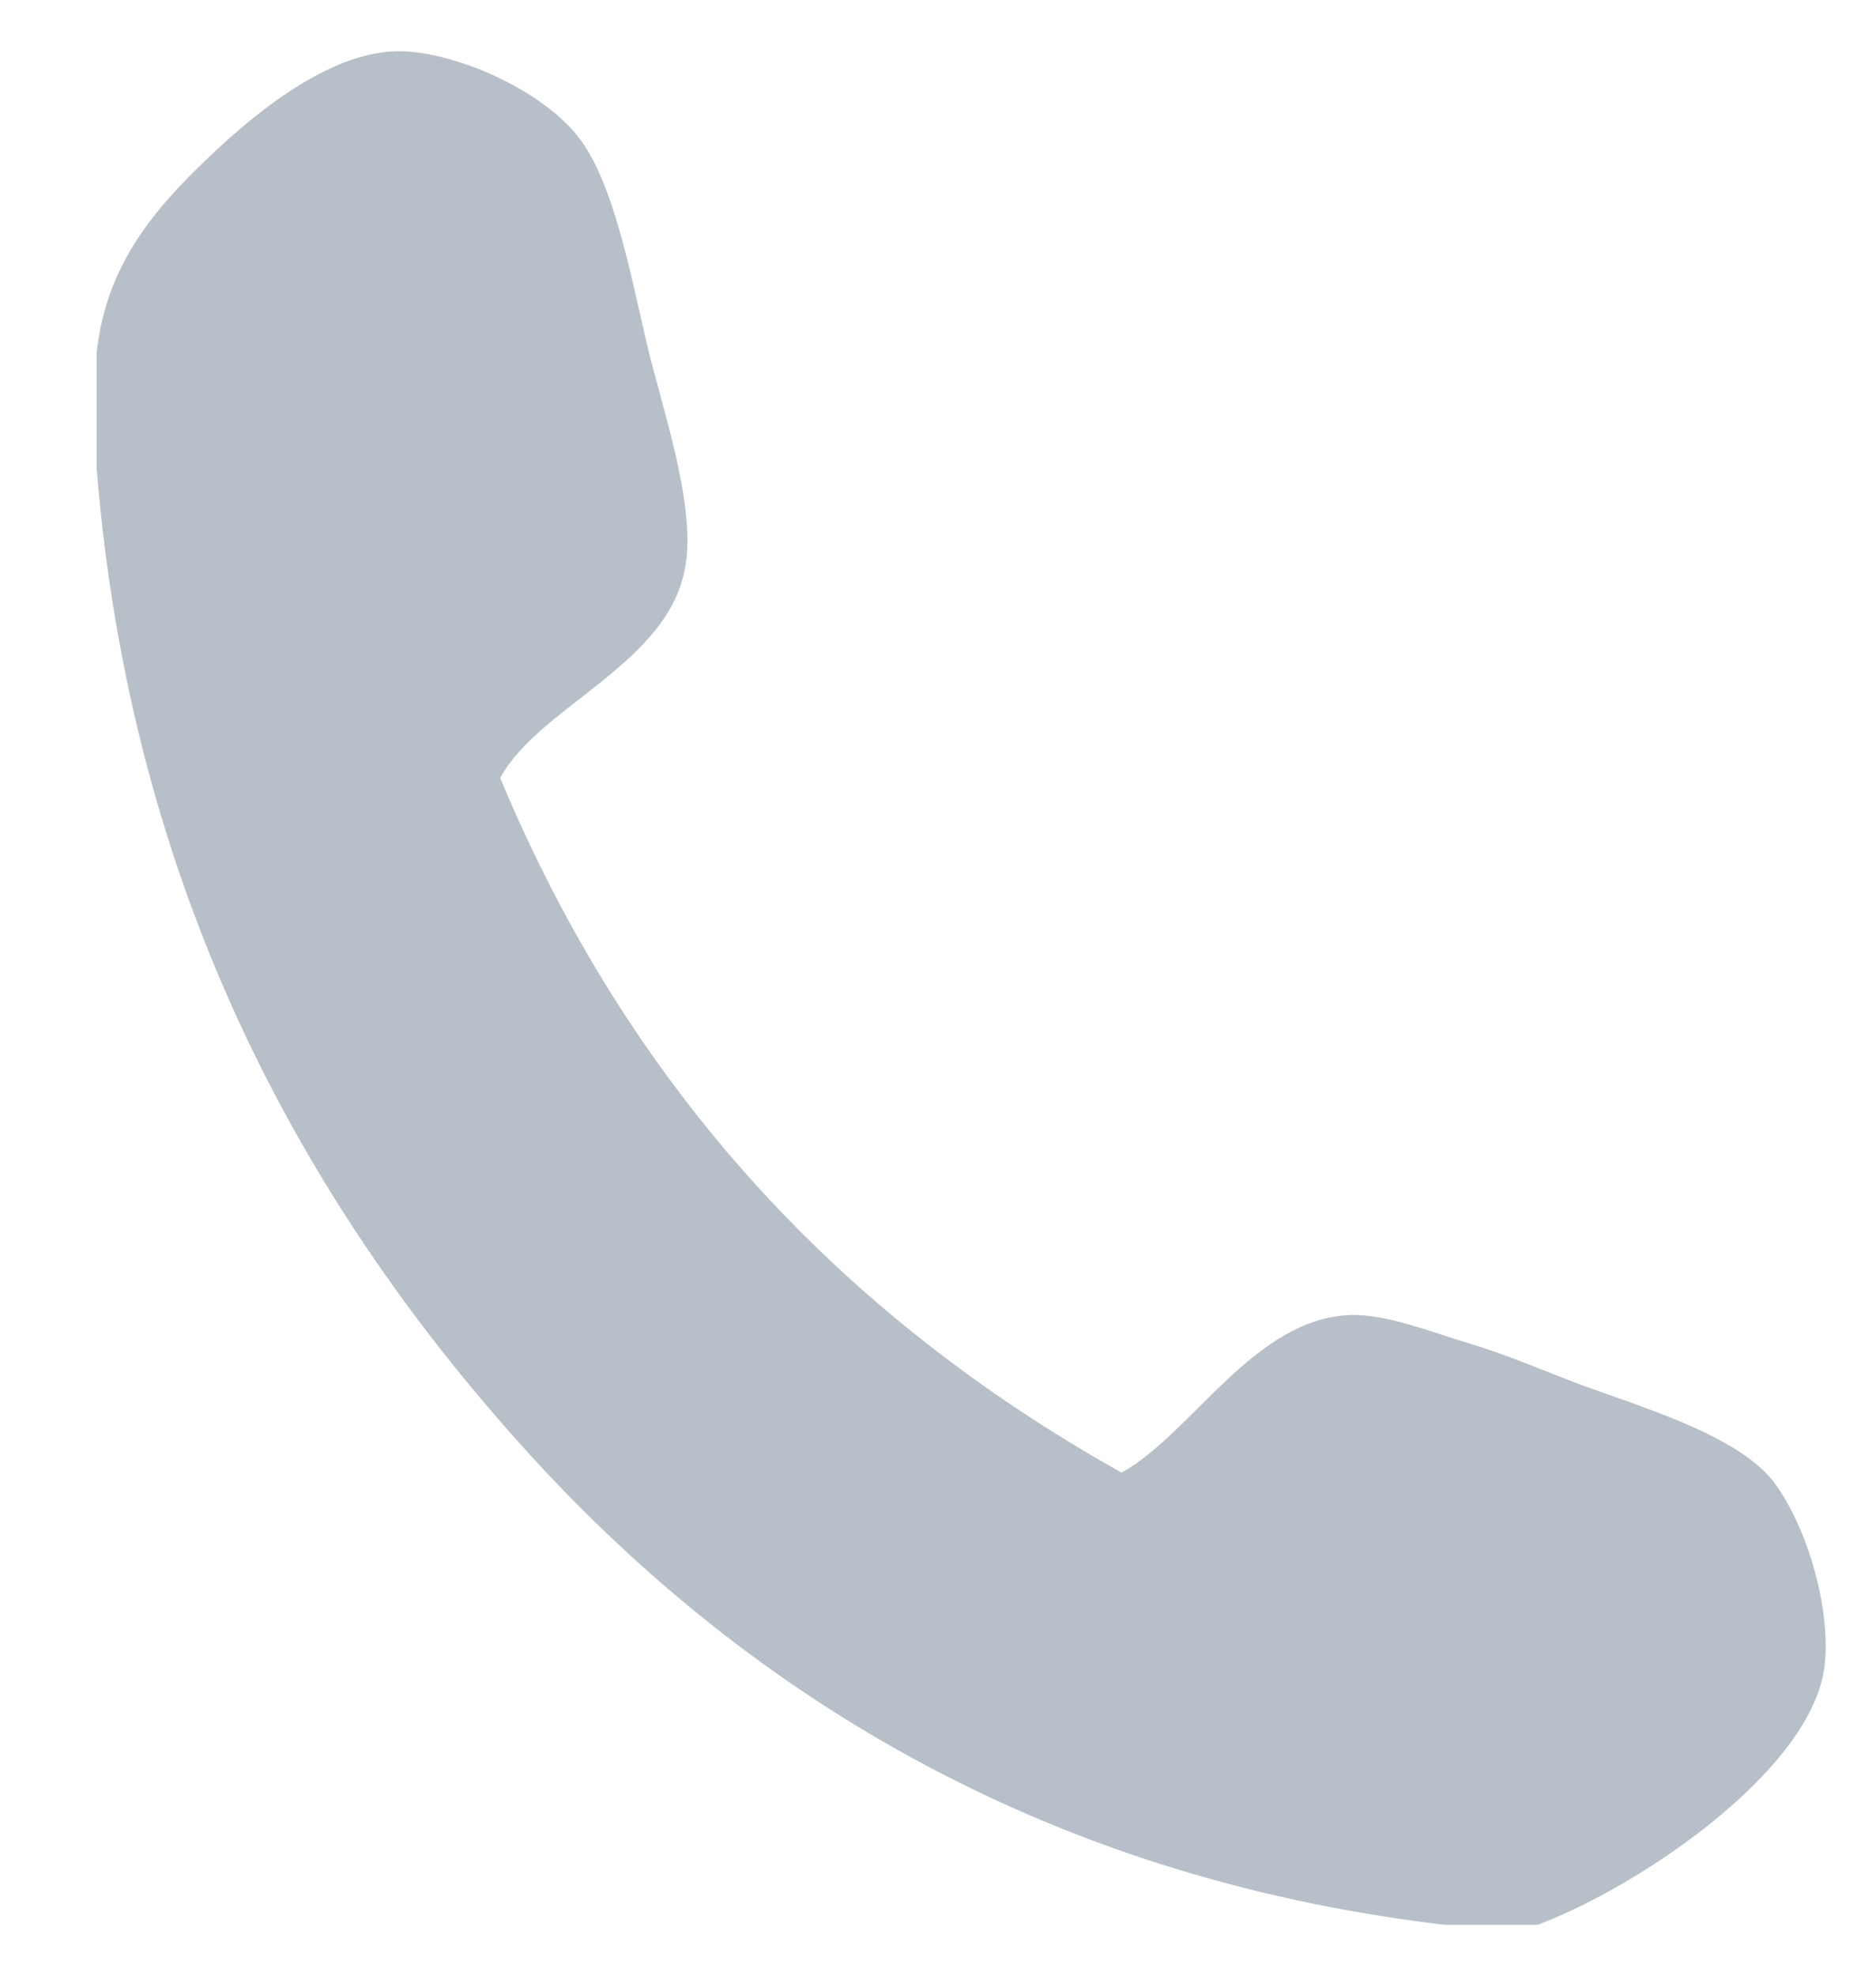 <svg width="19" height="20" viewBox="0 0 19 20" fill="none" xmlns="http://www.w3.org/2000/svg">
<path d="M15.572 19.485H14.631C10.502 18.997 7.474 17.077 5.272 14.621C3.062 12.16 1.318 8.992 0.978 4.728V3.584C1.056 2.81 1.437 2.28 1.876 1.827C2.425 1.266 3.25 0.544 4.002 0.519C4.556 0.501 5.502 0.899 5.881 1.418C6.21 1.864 6.385 2.757 6.537 3.421C6.691 4.092 7.042 5.064 6.945 5.71C6.797 6.717 5.458 7.144 5.066 7.876C6.373 11.011 8.509 13.315 11.359 14.907C12.074 14.515 12.705 13.335 13.691 13.312C14.05 13.303 14.509 13.49 14.875 13.598C15.277 13.719 15.625 13.873 15.979 14.006C16.575 14.23 17.627 14.527 17.983 15.027C18.348 15.54 18.553 16.383 18.473 16.906C18.309 17.947 16.594 19.103 15.572 19.485Z" fill="#B7BFC8"/>
</svg>
